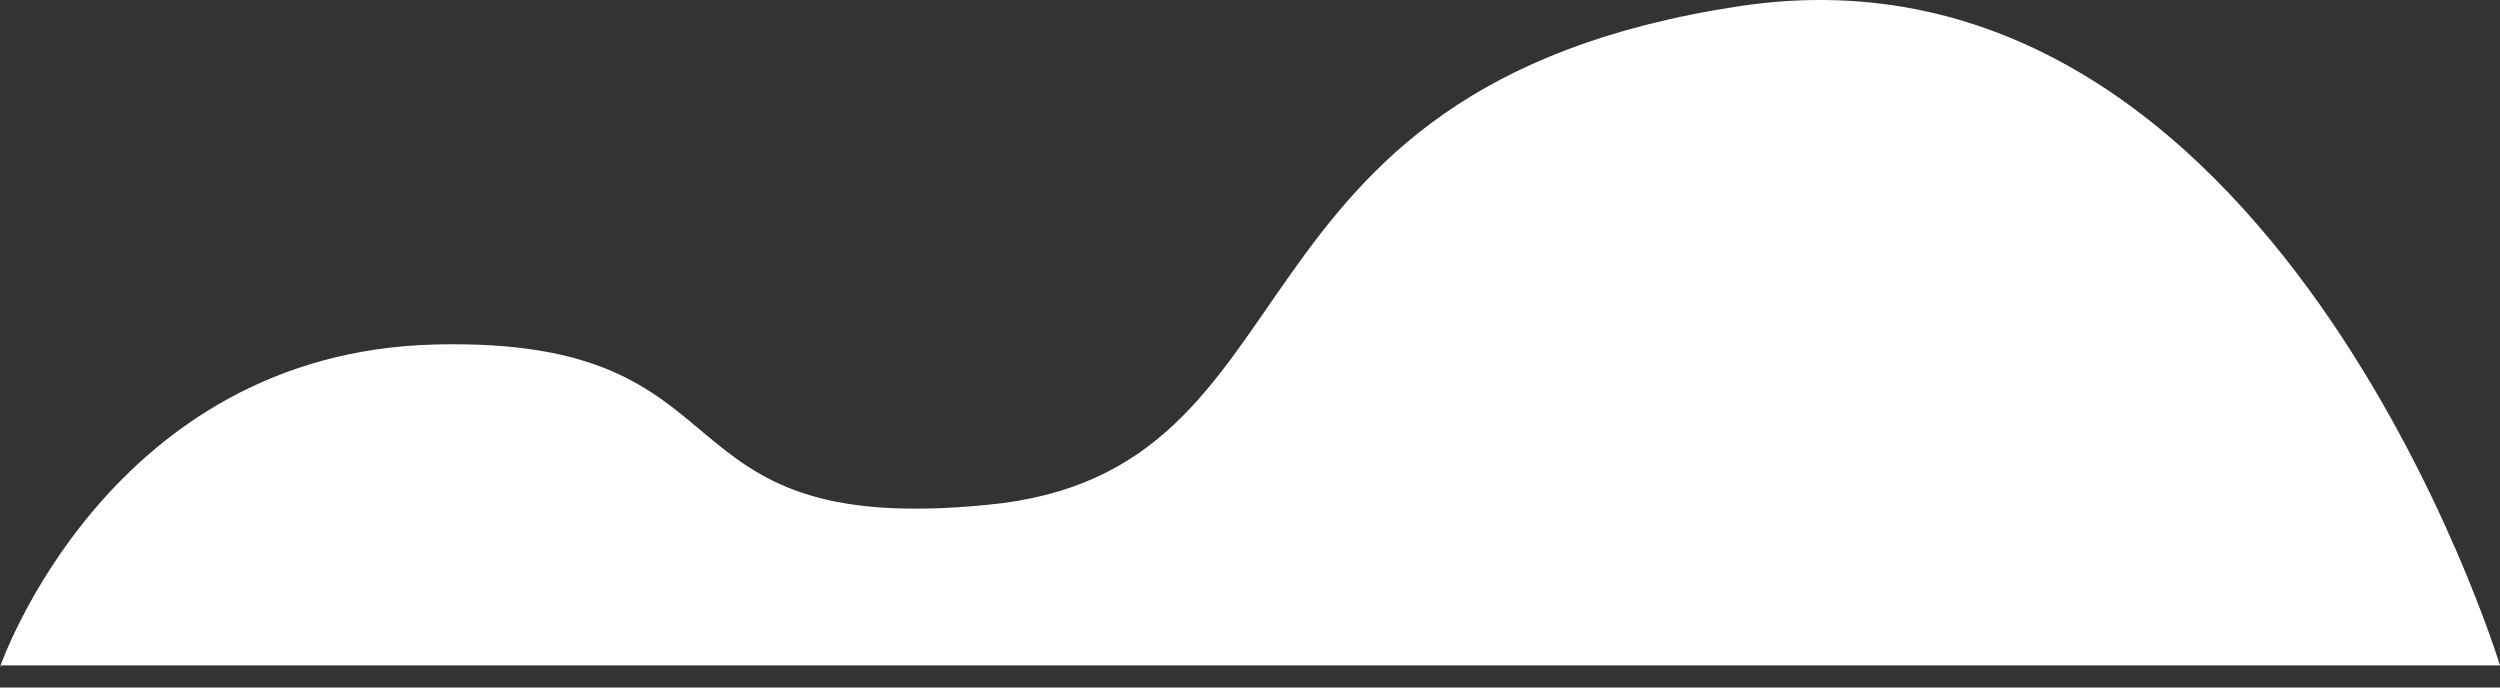<svg width="40" height="11" viewBox="0 0 40 11" fill="none" xmlns="http://www.w3.org/2000/svg">
<rect x="0" y="0" width="40" height="11" fill="#333333" stroke="none"/>
<path d="M0 10.671C0 10.671 1.728 5.639 6.963 5.512C12.198 5.385 10.318 8.613 15.782 8.079C21.271 7.571 19.263 1.395 27.828 0.099C36.392 -1.197 40 10.646 40 10.646H0V10.671Z" fill="white"/>
</svg>
